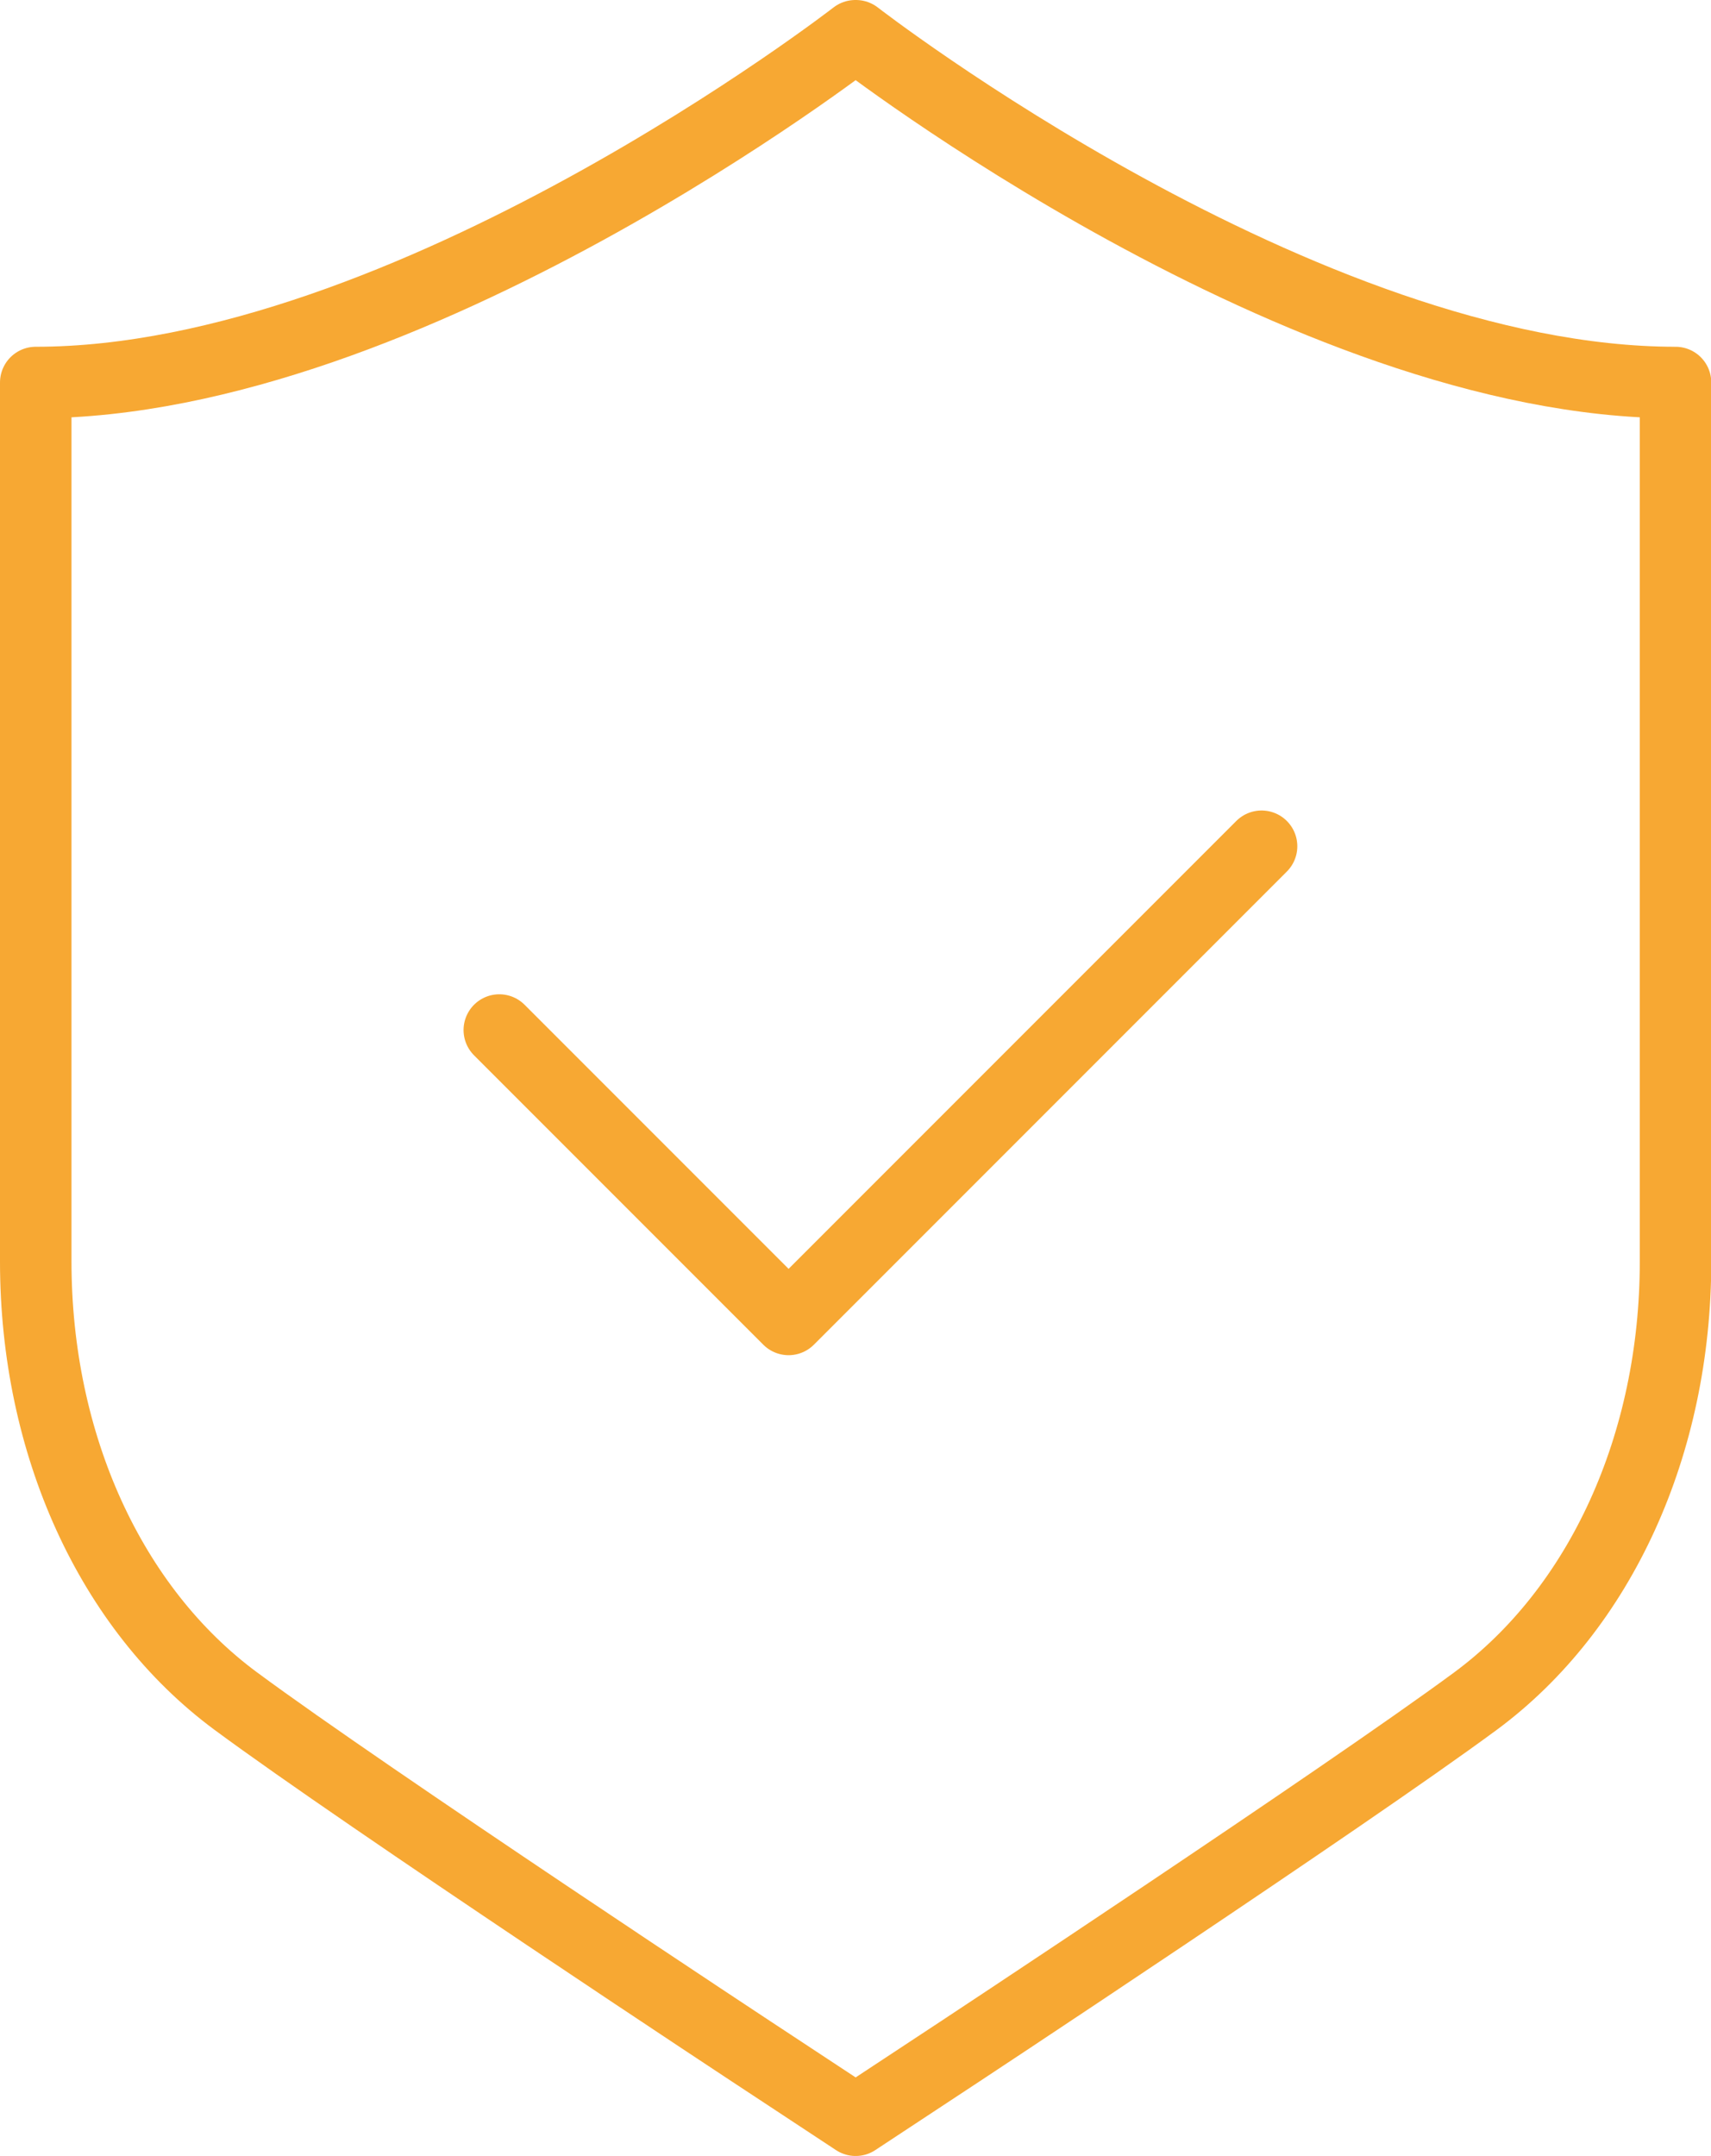 <?xml version="1.0" encoding="UTF-8"?>
<svg id="Layer_2" data-name="Layer 2" xmlns="http://www.w3.org/2000/svg" viewBox="0 0 61.75 77.79">
  <defs>
    <style>
      .cls-1 {
        fill: none;
        stroke: #f7a833;
        stroke-linecap: round;
        stroke-linejoin: round;
        stroke-width: 2.58px;
      }
    </style>
  </defs>
  <g id="Camada_2" data-name="Camada 2">
    <g>
      <polyline class="cls-1" points="18.02 37.16 28.46 47.6 45.53 30.53"/>
      <path class="cls-1" d="m30.87,1.29S14.74,13.8,1.29,13.8v31.71c0,6.59,2.7,12.52,7.22,15.86,4.72,3.49,18.81,12.78,19.41,13.17l2.96,1.95,2.96-1.95c.6-.39,14.69-9.69,19.41-13.17,4.52-3.34,7.22-9.27,7.22-15.86V13.8c-13.45,0-29.58-12.51-29.58-12.51Z"/>
    </g>
  </g>
</svg>